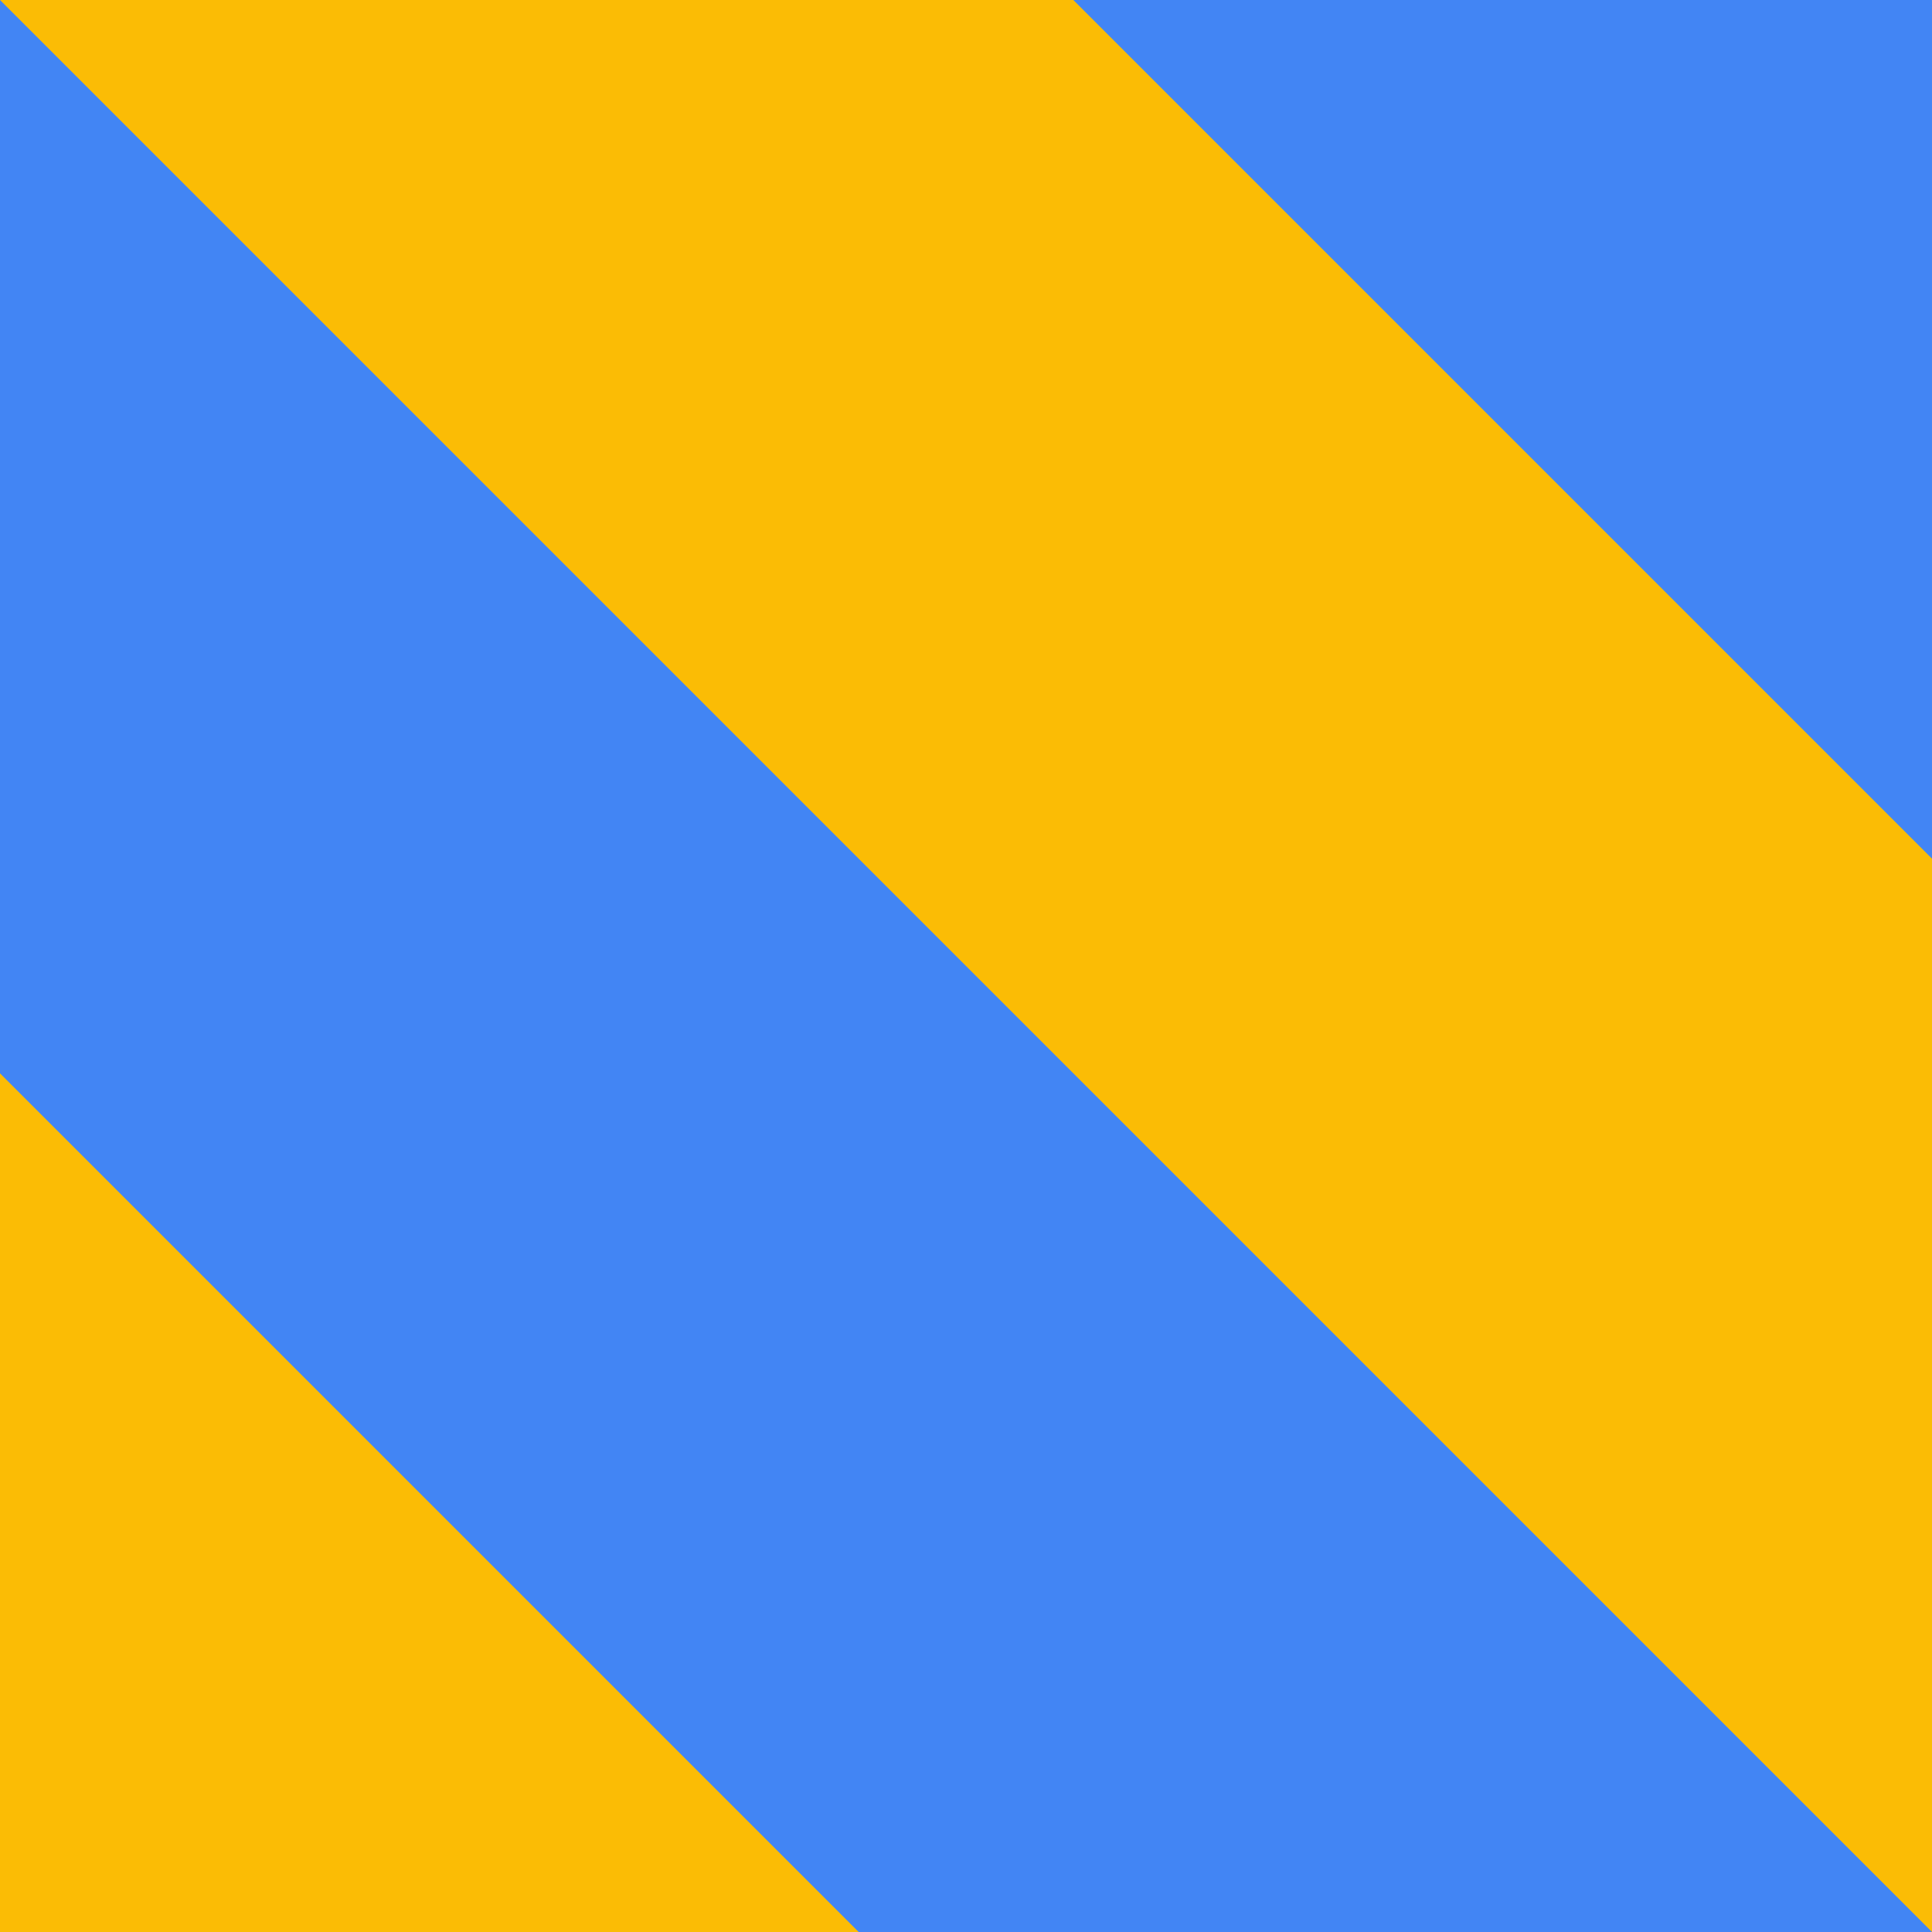 <?xml version="1.0" encoding="UTF-8"?>
<svg xmlns="http://www.w3.org/2000/svg" xmlns:xlink="http://www.w3.org/1999/xlink" width="18pt" height="18pt" viewBox="0 0 18 18" version="1.1">
<g id="surface1">
<path style=" stroke:none;fill-rule:evenodd;fill:#4285F4;fill-opacity:1;" d="M 0.0 18.0 L 18.0 18.0 L 18.0 0.0 L 0.0 0.0 Z M 0.0 18.0 "/>
<path style=" stroke:none;fill-rule:evenodd;fill:#FBBC05;fill-opacity:1;" d="M 0.0 0.0 L 18.0 18.0 L 18.0 8.0 L 10.0 0.0 Z M 0.0 0.0 "/>
<path style=" stroke:none;fill-rule:evenodd;fill:#FBBC05;fill-opacity:1;" d="M 0.0 18.0 L 8.0 18.0 L 0.0 10.0 Z M 0.0 18.0 "/>
</g>
</svg>
